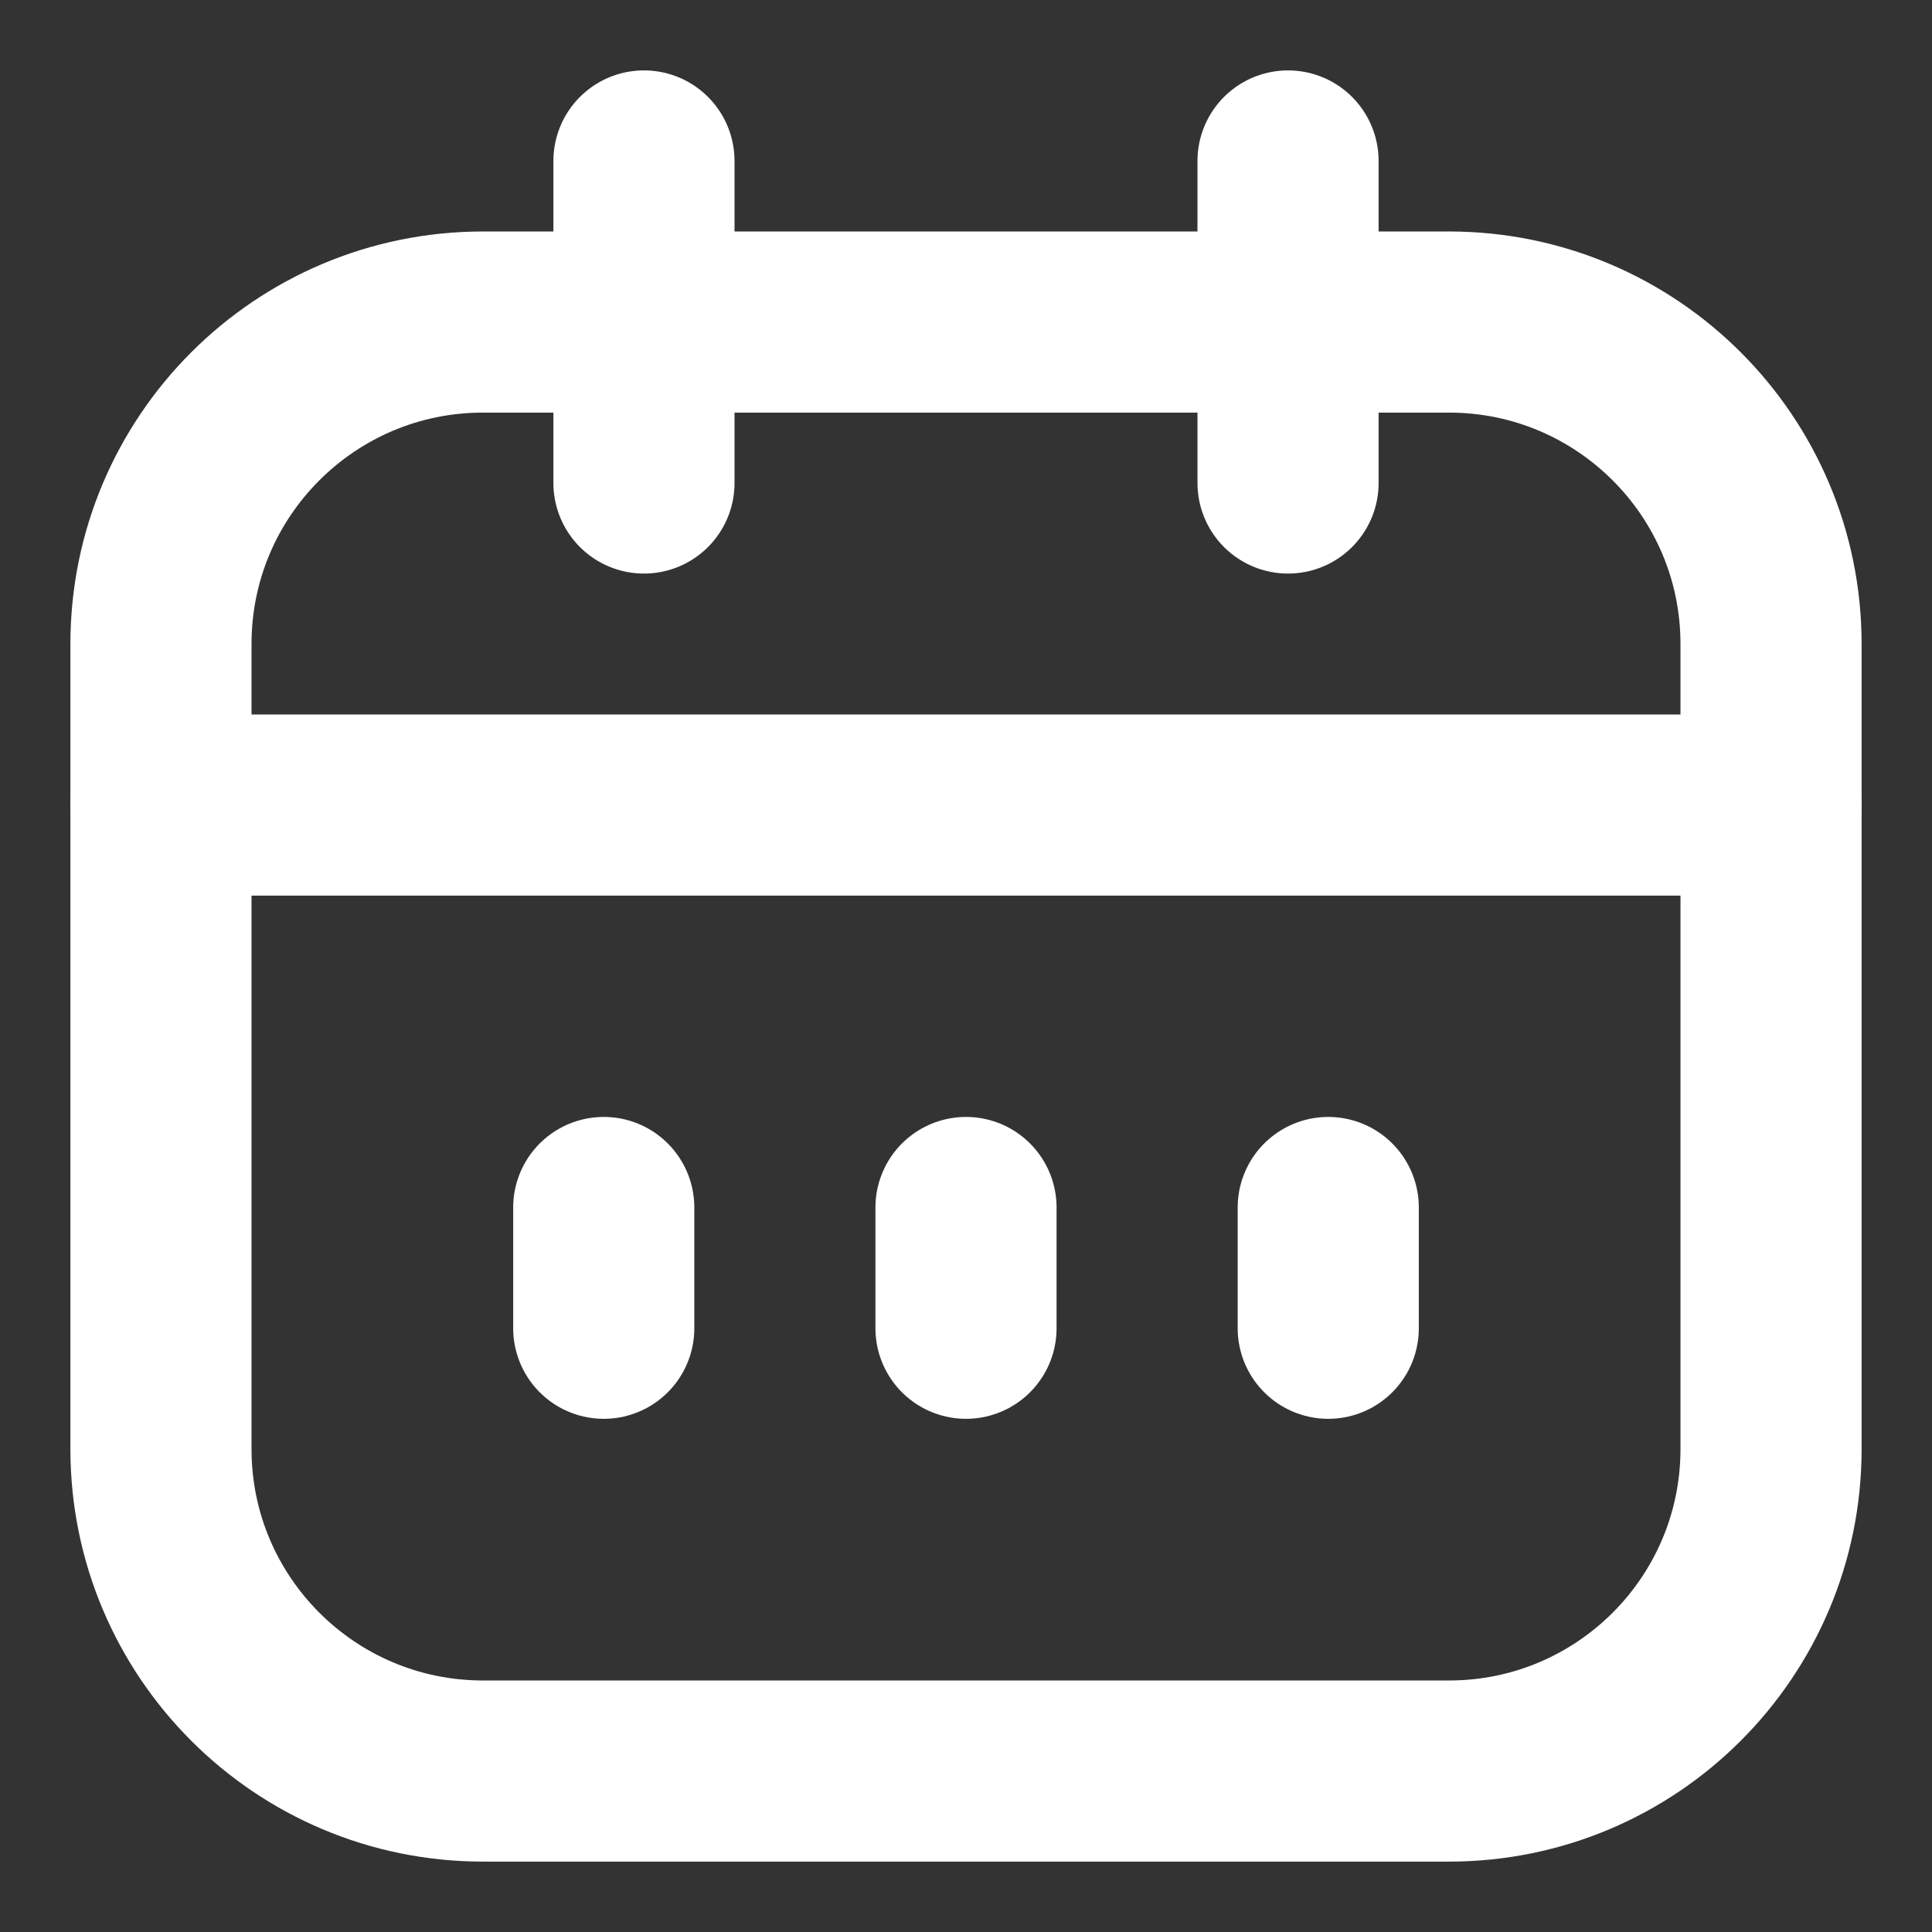 <svg width="16" height="16" viewBox="0 0 16 16" fill="none" xmlns="http://www.w3.org/2000/svg">
<rect x="0" y="0" width="16" height="16" fill="#333333" stroke="none"/>
<g clip-path="url(#clip0_1104_1666)">
<g clip-path="url(#clip1_1104_1666)">
<path d="M12 2.667H4C2.527 2.667 1.333 3.861 1.333 5.333V12C1.333 13.473 2.527 14.667 4 14.667H12C13.473 14.667 14.667 13.473 14.667 12V5.333C14.667 3.861 13.473 2.667 12 2.667Z" stroke="white" stroke-width="1.5" stroke-linecap="round" stroke-linejoin="round"/>
<path d="M5.333 1.333V4M10.667 1.333V4M1.333 6.667H14.667" stroke="white" stroke-width="1.5" stroke-linecap="round" stroke-linejoin="round"/>
<path d="M5 10L5 11" stroke="white" stroke-width="1.5" stroke-linecap="round"/>
<path d="M8 10L8 11" stroke="white" stroke-width="1.5" stroke-linecap="round"/>
<path d="M11 10L11 11" stroke="white" stroke-width="1.5" stroke-linecap="round"/>
</g>
</g>
<defs>
<clipPath id="clip0_1104_1666">
<rect width="16" height="16" fill="white"/>
</clipPath>
<clipPath id="clip1_1104_1666">
<rect width="16" height="16" fill="white"/>
</clipPath>
</defs>
</svg>
